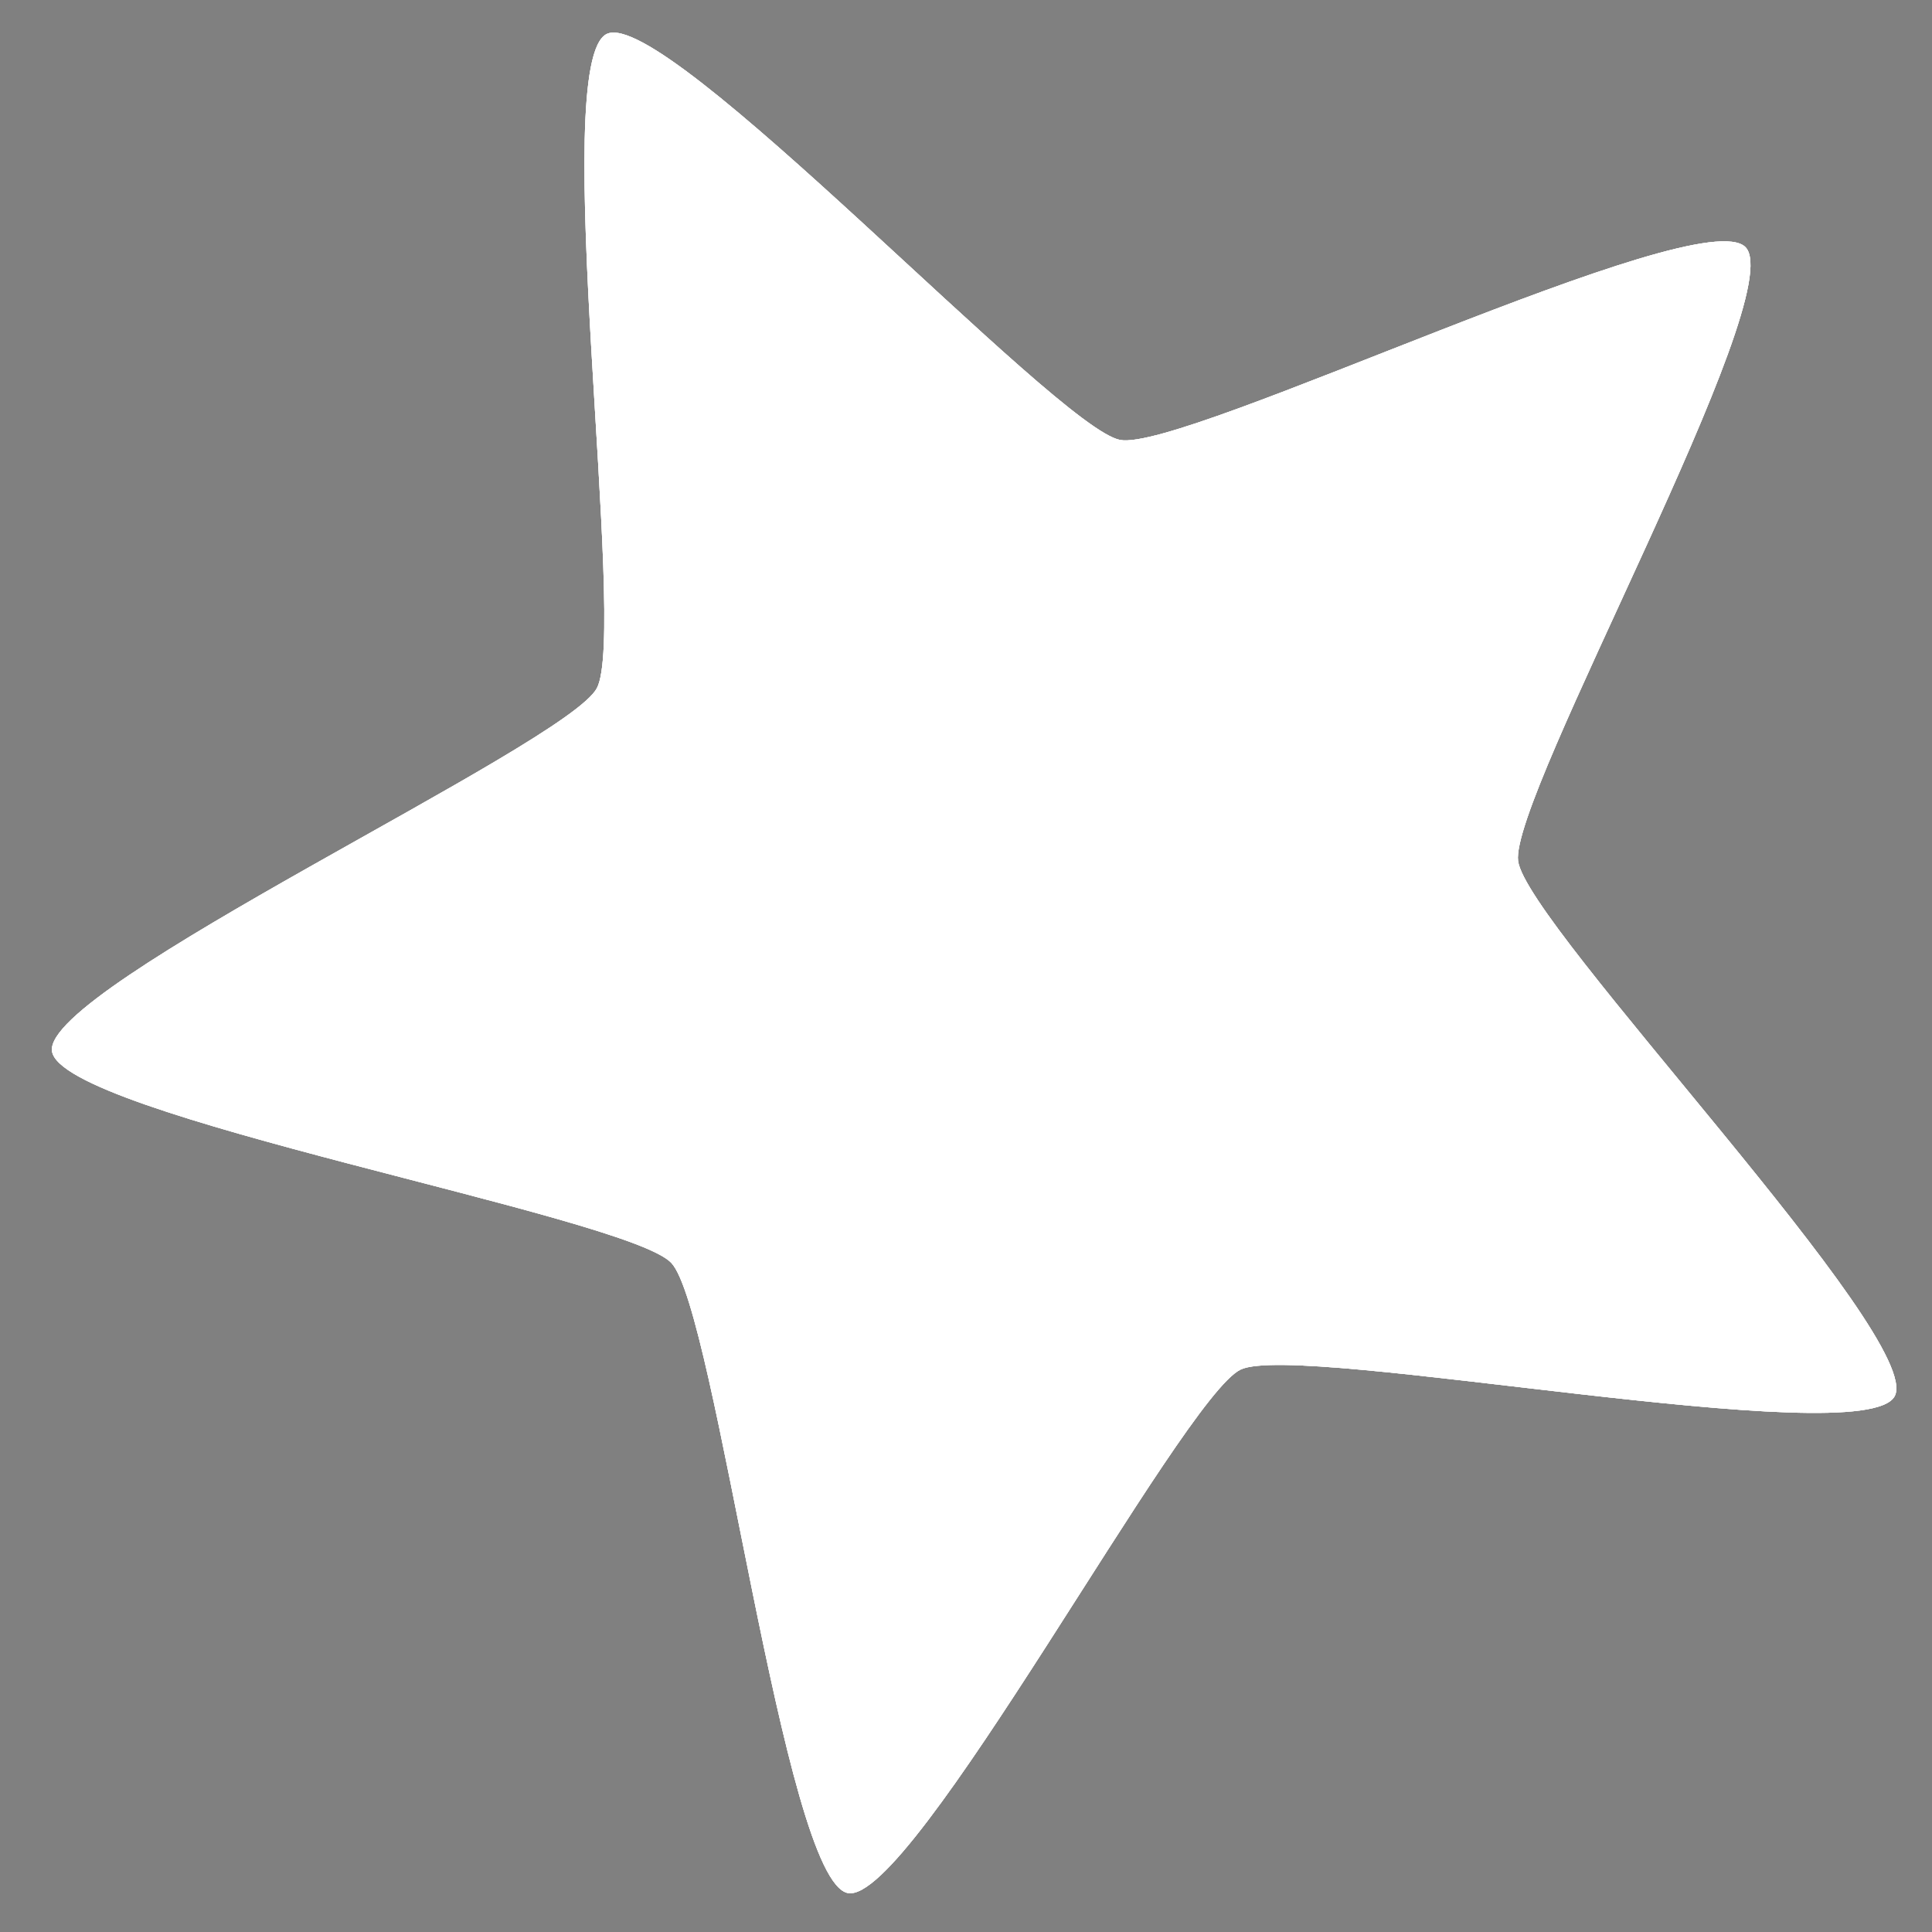 <?xml version="1.0" encoding="UTF-8" standalone="no"?>
<!-- Created with Inkscape (http://www.inkscape.org/) -->

<svg
   xmlns:dc="http://purl.org/dc/elements/1.1/"
   xmlns:cc="http://creativecommons.org/ns#"
   xmlns:rdf="http://www.w3.org/1999/02/22-rdf-syntax-ns#"
   xmlns:svg="http://www.w3.org/2000/svg"
   xmlns="http://www.w3.org/2000/svg"
   xmlns:sodipodi="http://sodipodi.sourceforge.net/DTD/sodipodi-0.dtd"
   xmlns:inkscape="http://www.inkscape.org/namespaces/inkscape"
   width="512"
   height="512"
   viewBox="0 0 135.467 135.467"
   version="1.1"
   id="svg8"
   inkscape:version="0.92.1 r15371"
   sodipodi:docname="Stars.svg"
   inkscape:export-filename="C:\Users\arlen\Documents\MirrorFish\Assets\Textures\StarWhite.png"
   inkscape:export-xdpi="96"
   inkscape:export-ydpi="96">
  <rect x="0" y="0" width="135.467" height="135.467" fill="#808080" stroke="none"/>
  <defs
     id="defs2" />
  <sodipodi:namedview
     id="base"
     pagecolor="#ffffff"
     bordercolor="#666666"
     borderopacity="1.0"
     inkscape:pageopacity="0.0"
     inkscape:pageshadow="2"
     inkscape:zoom="0.35"
     inkscape:cx="-84.285714"
     inkscape:cy="784"
     inkscape:document-units="mm"
     inkscape:current-layer="layer1"
     showgrid="false"
     units="px"
     inkscape:window-width="1920"
     inkscape:window-height="1017"
     inkscape:window-x="-8"
     inkscape:window-y="-8"
     inkscape:window-maximized="1" />
  <g
     inkscape:label="Layer 1"
     inkscape:groupmode="layer"
     id="layer1"
     transform="translate(0,-161.533)">
    <path
       sodipodi:type="star"
       id="path3682"
       sodipodi:sides="5"
       sodipodi:cx="72.178413"
       sodipodi:cy="226.34496"
       sodipodi:r1="34.553394"
       sodipodi:r2="69.106789"
       sodipodi:arg1="1.1276938"
       sodipodi:arg2="1.7560123"
       inkscape:flatsided="false"
       inkscape:rounded="0.1"
       inkscape:randomized="0"
       d="m 86.993,257.561 c -4.146,1.968 -23.031,37.554 -27.541,36.708 C 54.941,293.425 50.22,253.416 47.068,250.081 43.915,246.746 4.235,239.782 3.645,235.231 3.055,230.68 39.647,213.827 41.845,209.798 44.042,205.769 38.403,165.88 42.549,163.912 c 4.146,-1.968 31.482,27.625 35.992,28.47 4.511,0.845 40.706,-16.844 43.858,-13.509 3.152,3.335 -16.545,38.478 -15.955,43.029 0.59,4.551 28.599,33.508 26.401,37.537 -2.198,4.029 -41.707,-3.845 -45.853,-1.877 z"
       inkscape:transform-center-x="-3.932743"
       inkscape:transform-center-y="-2.7459882"
       style="stroke-width:0.185;fill:#ffffff" />
    <path
       style="stroke-width:0.185;fill:#ffffff"
       inkscape:transform-center-y="-2.7459882"
       inkscape:transform-center-x="-3.932743"
       d="m 86.993,257.561 c -4.146,1.968 -23.031,37.554 -27.541,36.708 C 54.941,293.425 50.22,253.416 47.068,250.081 43.915,246.746 4.235,239.782 3.645,235.231 3.055,230.68 39.647,213.827 41.845,209.798 44.042,205.769 38.403,165.88 42.549,163.912 c 4.146,-1.968 31.482,27.625 35.992,28.47 4.511,0.845 40.706,-16.844 43.858,-13.509 3.152,3.335 -16.545,38.478 -15.955,43.029 0.59,4.551 28.599,33.508 26.401,37.537 -2.198,4.029 -41.707,-3.845 -45.853,-1.877 z"
       inkscape:randomized="0"
       inkscape:rounded="0.1"
       inkscape:flatsided="false"
       sodipodi:arg2="1.7560123"
       sodipodi:arg1="1.1276938"
       sodipodi:r2="69.106789"
       sodipodi:r1="34.553394"
       sodipodi:cy="226.34496"
       sodipodi:cx="72.178413"
       sodipodi:sides="5"
       id="path3684"
       sodipodi:type="star" />
    <path
       sodipodi:type="star"
       id="use3688"
       sodipodi:sides="5"
       sodipodi:cx="190.10698"
       sodipodi:cy="72.886622"
       sodipodi:r1="34.553394"
       sodipodi:r2="69.106789"
       sodipodi:arg1="1.1276938"
       sodipodi:arg2="1.7560123"
       inkscape:flatsided="false"
       inkscape:rounded="0.1"
       inkscape:randomized="0"
       d="m 204.922,104.103 c -4.146,1.968 -23.031,37.554 -27.541,36.708 -4.511,-0.845 -9.232,-40.854 -12.384,-44.189 -3.152,-3.335 -42.832,-10.299 -43.422,-14.85 -0.59,-4.551 36.002,-21.404 38.199,-25.433 2.198,-4.029 -3.441,-43.918 0.705,-45.886 4.146,-1.968 31.482,27.625 35.992,28.47 4.511,0.845 40.706,-16.844 43.858,-13.509 3.152,3.335 -16.545,38.478 -15.955,43.029 0.59,4.551 28.599,33.508 26.401,37.537 -2.198,4.029 -41.707,-3.845 -45.853,-1.877 z"
       inkscape:transform-center-x="-3.932743"
       inkscape:transform-center-y="-2.7459882"
       style="fill:#000000;stroke-width:0.185" />
    <path
       sodipodi:type="star"
       id="use3688-2"
       sodipodi:sides="5"
       sodipodi:cx="72.178413"
       sodipodi:cy="226.34496"
       sodipodi:r1="34.553394"
       sodipodi:r2="69.106789"
       sodipodi:arg1="1.1276938"
       sodipodi:arg2="1.7560123"
       inkscape:flatsided="false"
       inkscape:rounded="0.1"
       inkscape:randomized="0"
       d="m 86.993,257.561 c -4.146,1.968 -23.031,37.554 -27.541,36.708 C 54.941,293.425 50.22,253.416 47.068,250.081 43.915,246.746 4.235,239.782 3.645,235.231 3.055,230.68 39.647,213.827 41.845,209.798 44.042,205.769 38.403,165.88 42.549,163.912 c 4.146,-1.968 31.482,27.625 35.992,28.47 4.511,0.845 40.706,-16.844 43.858,-13.509 3.152,3.335 -16.545,38.478 -15.955,43.029 0.59,4.551 28.599,33.508 26.401,37.537 -2.198,4.029 -41.707,-3.845 -45.853,-1.877 z"
       inkscape:transform-center-x="-3.932743"
       inkscape:transform-center-y="-2.7459882"
       style="fill:#000000;stroke-width:0.185;fill-opacity:0" />
    <path
       sodipodi:type="star"
       id="use3688-6"
       sodipodi:sides="5"
       sodipodi:cx="72.178413"
       sodipodi:cy="226.34496"
       sodipodi:r1="34.553394"
       sodipodi:r2="69.106789"
       sodipodi:arg1="1.1276938"
       sodipodi:arg2="1.7560123"
       inkscape:flatsided="false"
       inkscape:rounded="0.1"
       inkscape:randomized="0"
       d="m 86.993,257.561 c -4.146,1.968 -23.031,37.554 -27.541,36.708 C 54.941,293.425 50.22,253.416 47.068,250.081 43.915,246.746 4.235,239.782 3.645,235.231 3.055,230.68 39.647,213.827 41.845,209.798 44.042,205.769 38.403,165.88 42.549,163.912 c 4.146,-1.968 31.482,27.625 35.992,28.47 4.511,0.845 40.706,-16.844 43.858,-13.509 3.152,3.335 -16.545,38.478 -15.955,43.029 0.59,4.551 28.599,33.508 26.401,37.537 -2.198,4.029 -41.707,-3.845 -45.853,-1.877 z"
       inkscape:transform-center-x="-3.932743"
       inkscape:transform-center-y="-2.7459882"
       style="fill:#ffffff;stroke-width:0.185" />
  </g>
</svg>
